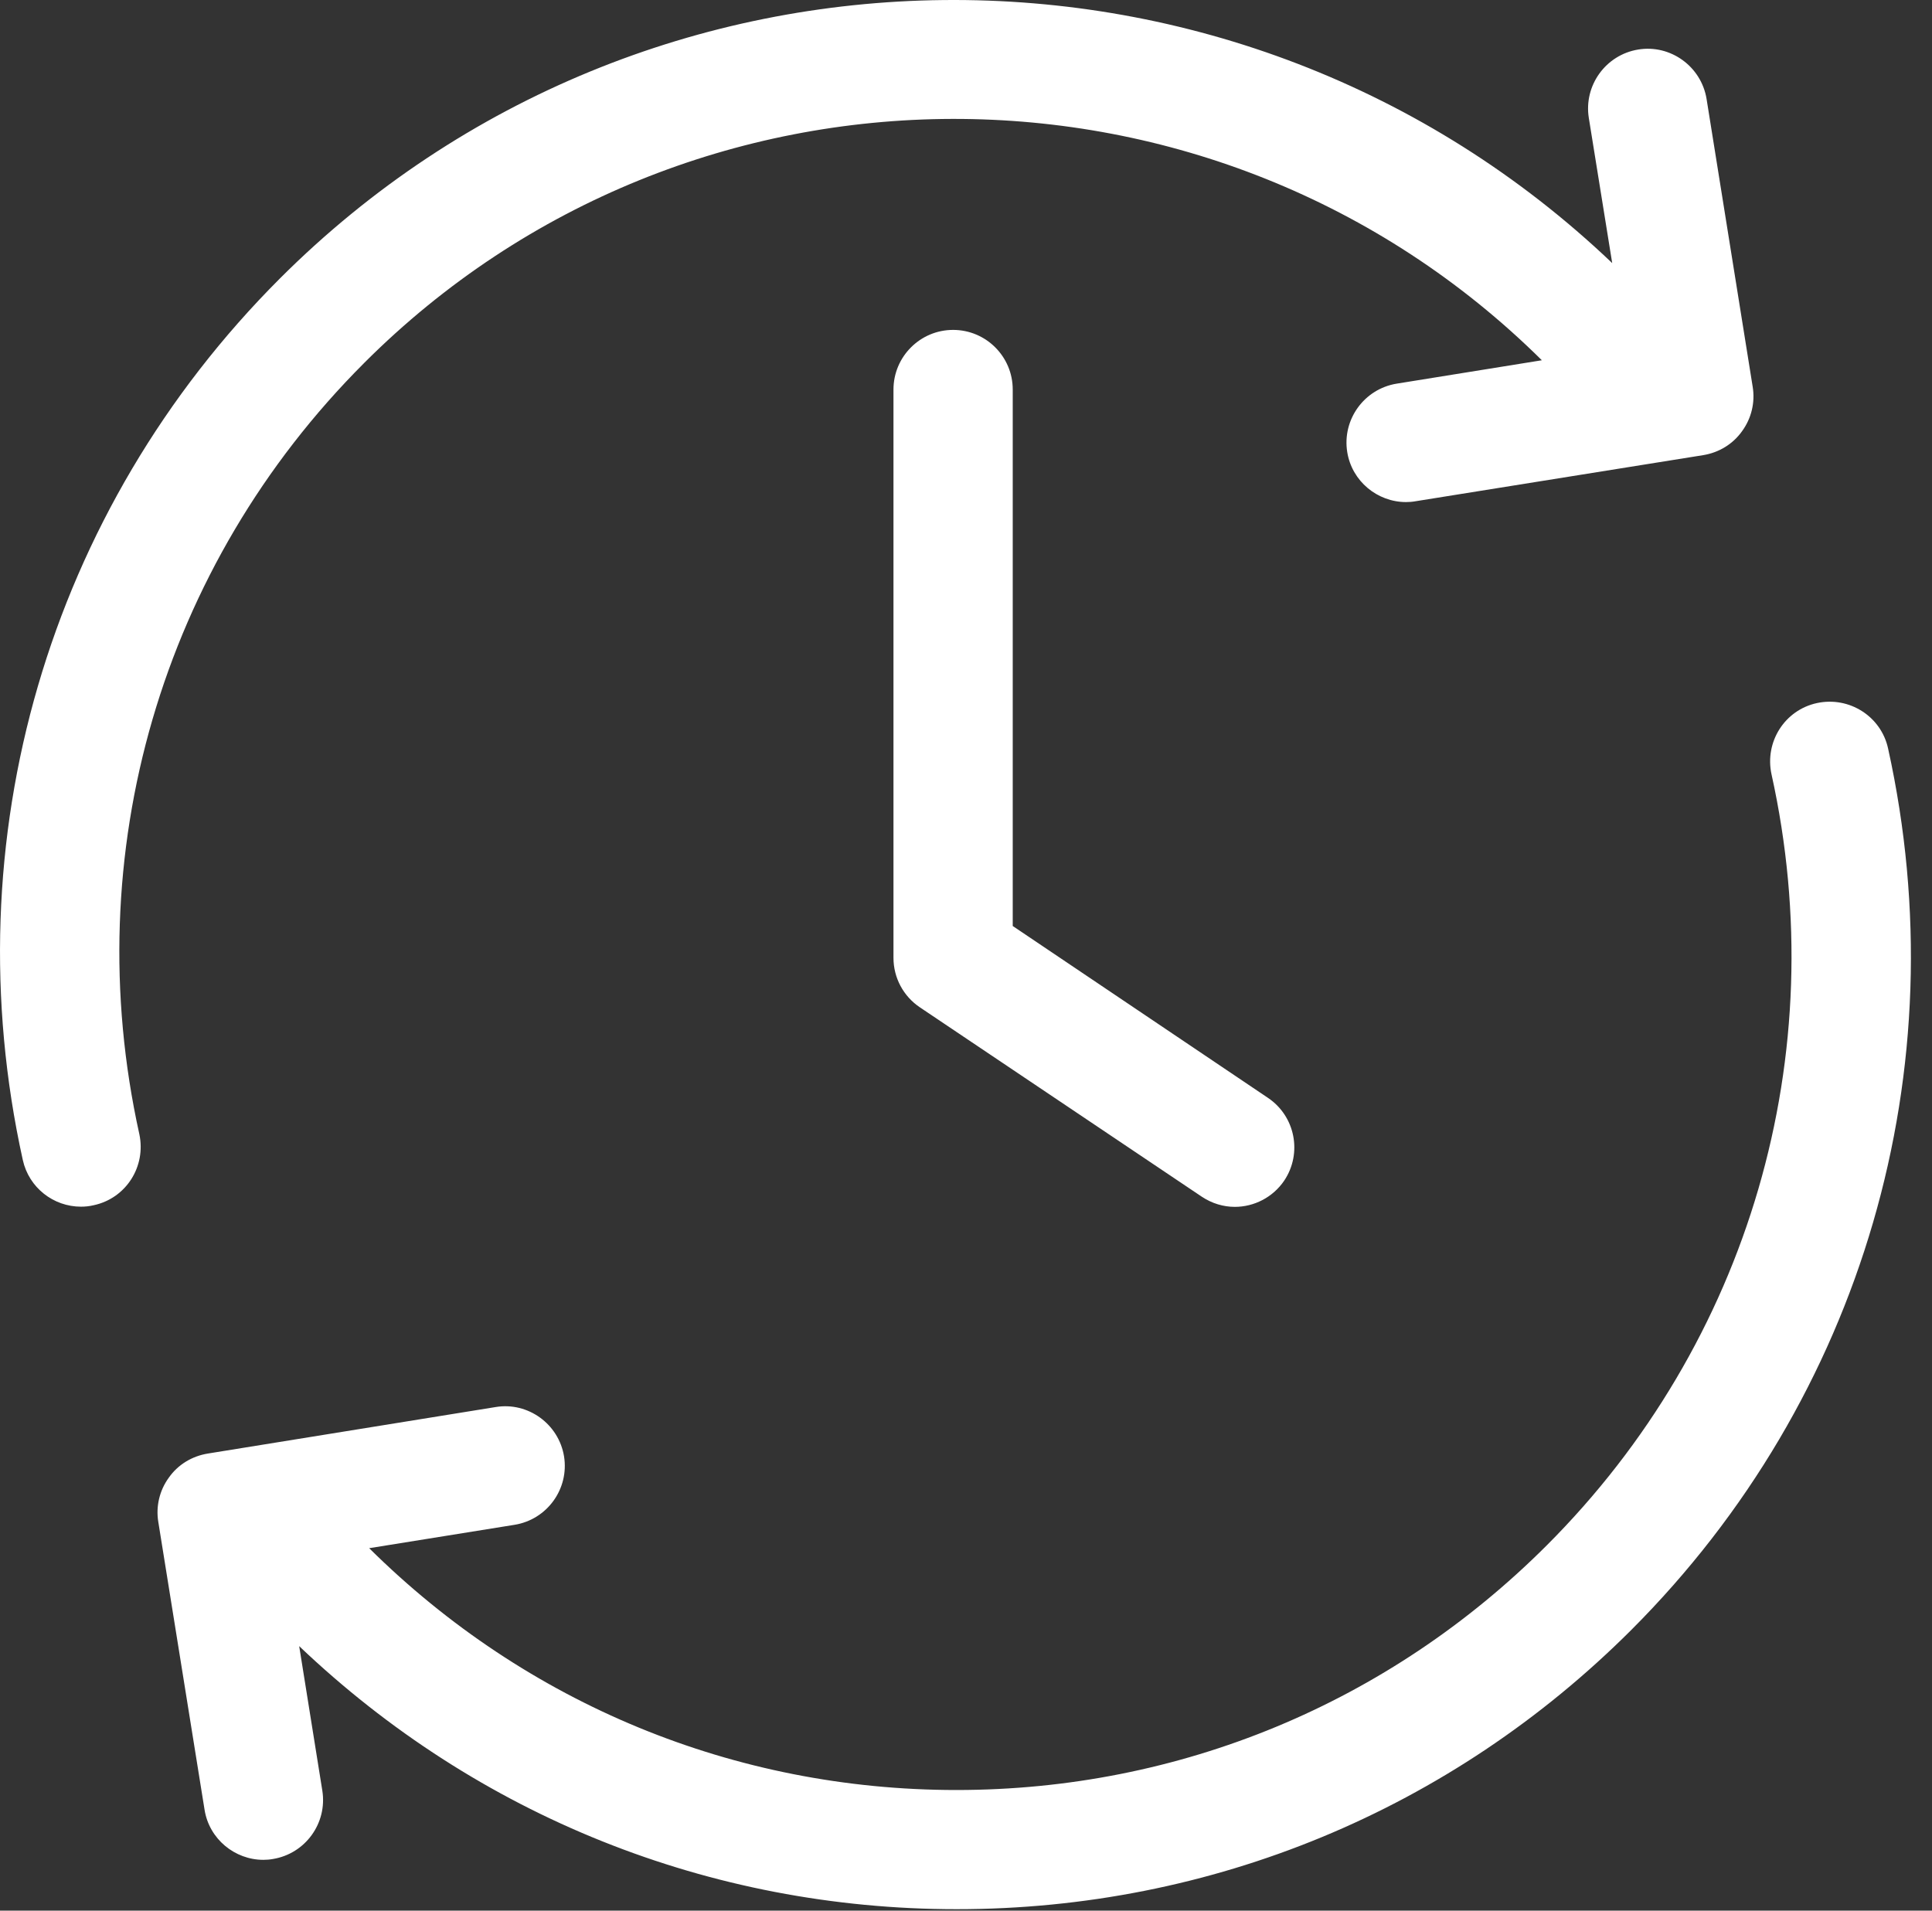 <?xml version="1.0" encoding="UTF-8" standalone="no"?>
<!DOCTYPE svg PUBLIC "-//W3C//DTD SVG 1.1//EN" "http://www.w3.org/Graphics/SVG/1.1/DTD/svg11.dtd">
<svg width="100%" height="100%" viewBox="0 0 91 90" version="1.1" xmlns="http://www.w3.org/2000/svg" xmlns:xlink="http://www.w3.org/1999/xlink" xml:space="preserve" xmlns:serif="http://www.serif.com/" style="fill-rule:evenodd;clip-rule:evenodd;stroke-linejoin:round;stroke-miterlimit:2;">
    <rect x="0" y="0" width="91" height="90" fill="#333333" stroke="none"/>
    <g transform="matrix(1,0,0,1,-9.998,-15.03)">
        <g transform="matrix(1,0,0,1,5,10)">
            <path d="M93.93,40.289C93.602,38.777 92.102,37.82 90.578,38.148C89.059,38.477 88.11,39.977 88.438,41.5C91.36,54.699 87.399,68.281 77.848,77.828C70.418,85.258 60.547,89.348 50.047,89.348C39.606,89.348 29.797,85.297 22.387,77.957L29.238,76.855C30.77,76.605 31.809,75.164 31.566,73.637C31.316,72.105 29.867,71.058 28.348,71.308L14.782,73.5C14.043,73.621 13.383,74.019 12.954,74.629C12.512,75.23 12.333,75.988 12.454,76.719L14.633,90.278C14.852,91.656 16.055,92.637 17.403,92.637C17.551,92.637 17.704,92.625 17.852,92.598C19.383,92.348 20.422,90.907 20.18,89.379L19.09,82.571C27.481,90.559 38.43,94.962 50.059,94.962C62.059,94.962 73.348,90.29 81.84,81.802C92.738,70.9 97.262,55.38 93.93,40.29L93.93,40.289ZM22.149,22.129C37.43,6.84 62.27,6.801 77.622,22L70.782,23.102C69.251,23.352 68.212,24.793 68.454,26.32C68.673,27.699 69.876,28.68 71.224,28.68C71.372,28.68 71.524,28.668 71.673,28.641L85.224,26.469C85.962,26.348 86.622,25.949 87.052,25.34C87.493,24.738 87.673,23.981 87.552,23.25L85.38,9.691C85.13,8.16 83.681,7.113 82.161,7.363C80.63,7.613 79.591,9.055 79.833,10.582L80.935,17.422C63.353,0.672 35.443,0.891 18.181,18.148C7.271,29.058 2.74,44.578 6.072,59.671C6.361,60.98 7.521,61.87 8.81,61.87C9.009,61.87 9.208,61.851 9.419,61.8C10.939,61.472 11.888,59.972 11.56,58.449C8.642,45.25 12.603,31.672 22.15,22.129L22.149,22.129ZM49.891,20.57C48.34,20.57 47.082,21.832 47.082,23.379L47.082,50.149C47.082,51.09 47.551,51.958 48.321,52.477L61.602,61.399C62.082,61.719 62.621,61.879 63.16,61.879C64.059,61.879 64.949,61.438 65.488,60.641C66.348,59.352 66.008,57.61 64.719,56.743L52.699,48.649L52.699,23.379C52.699,21.828 51.441,20.57 49.89,20.57L49.891,20.57Z" style="fill:white;fill-rule:nonzero;"/>
        </g>
    </g>
</svg>
